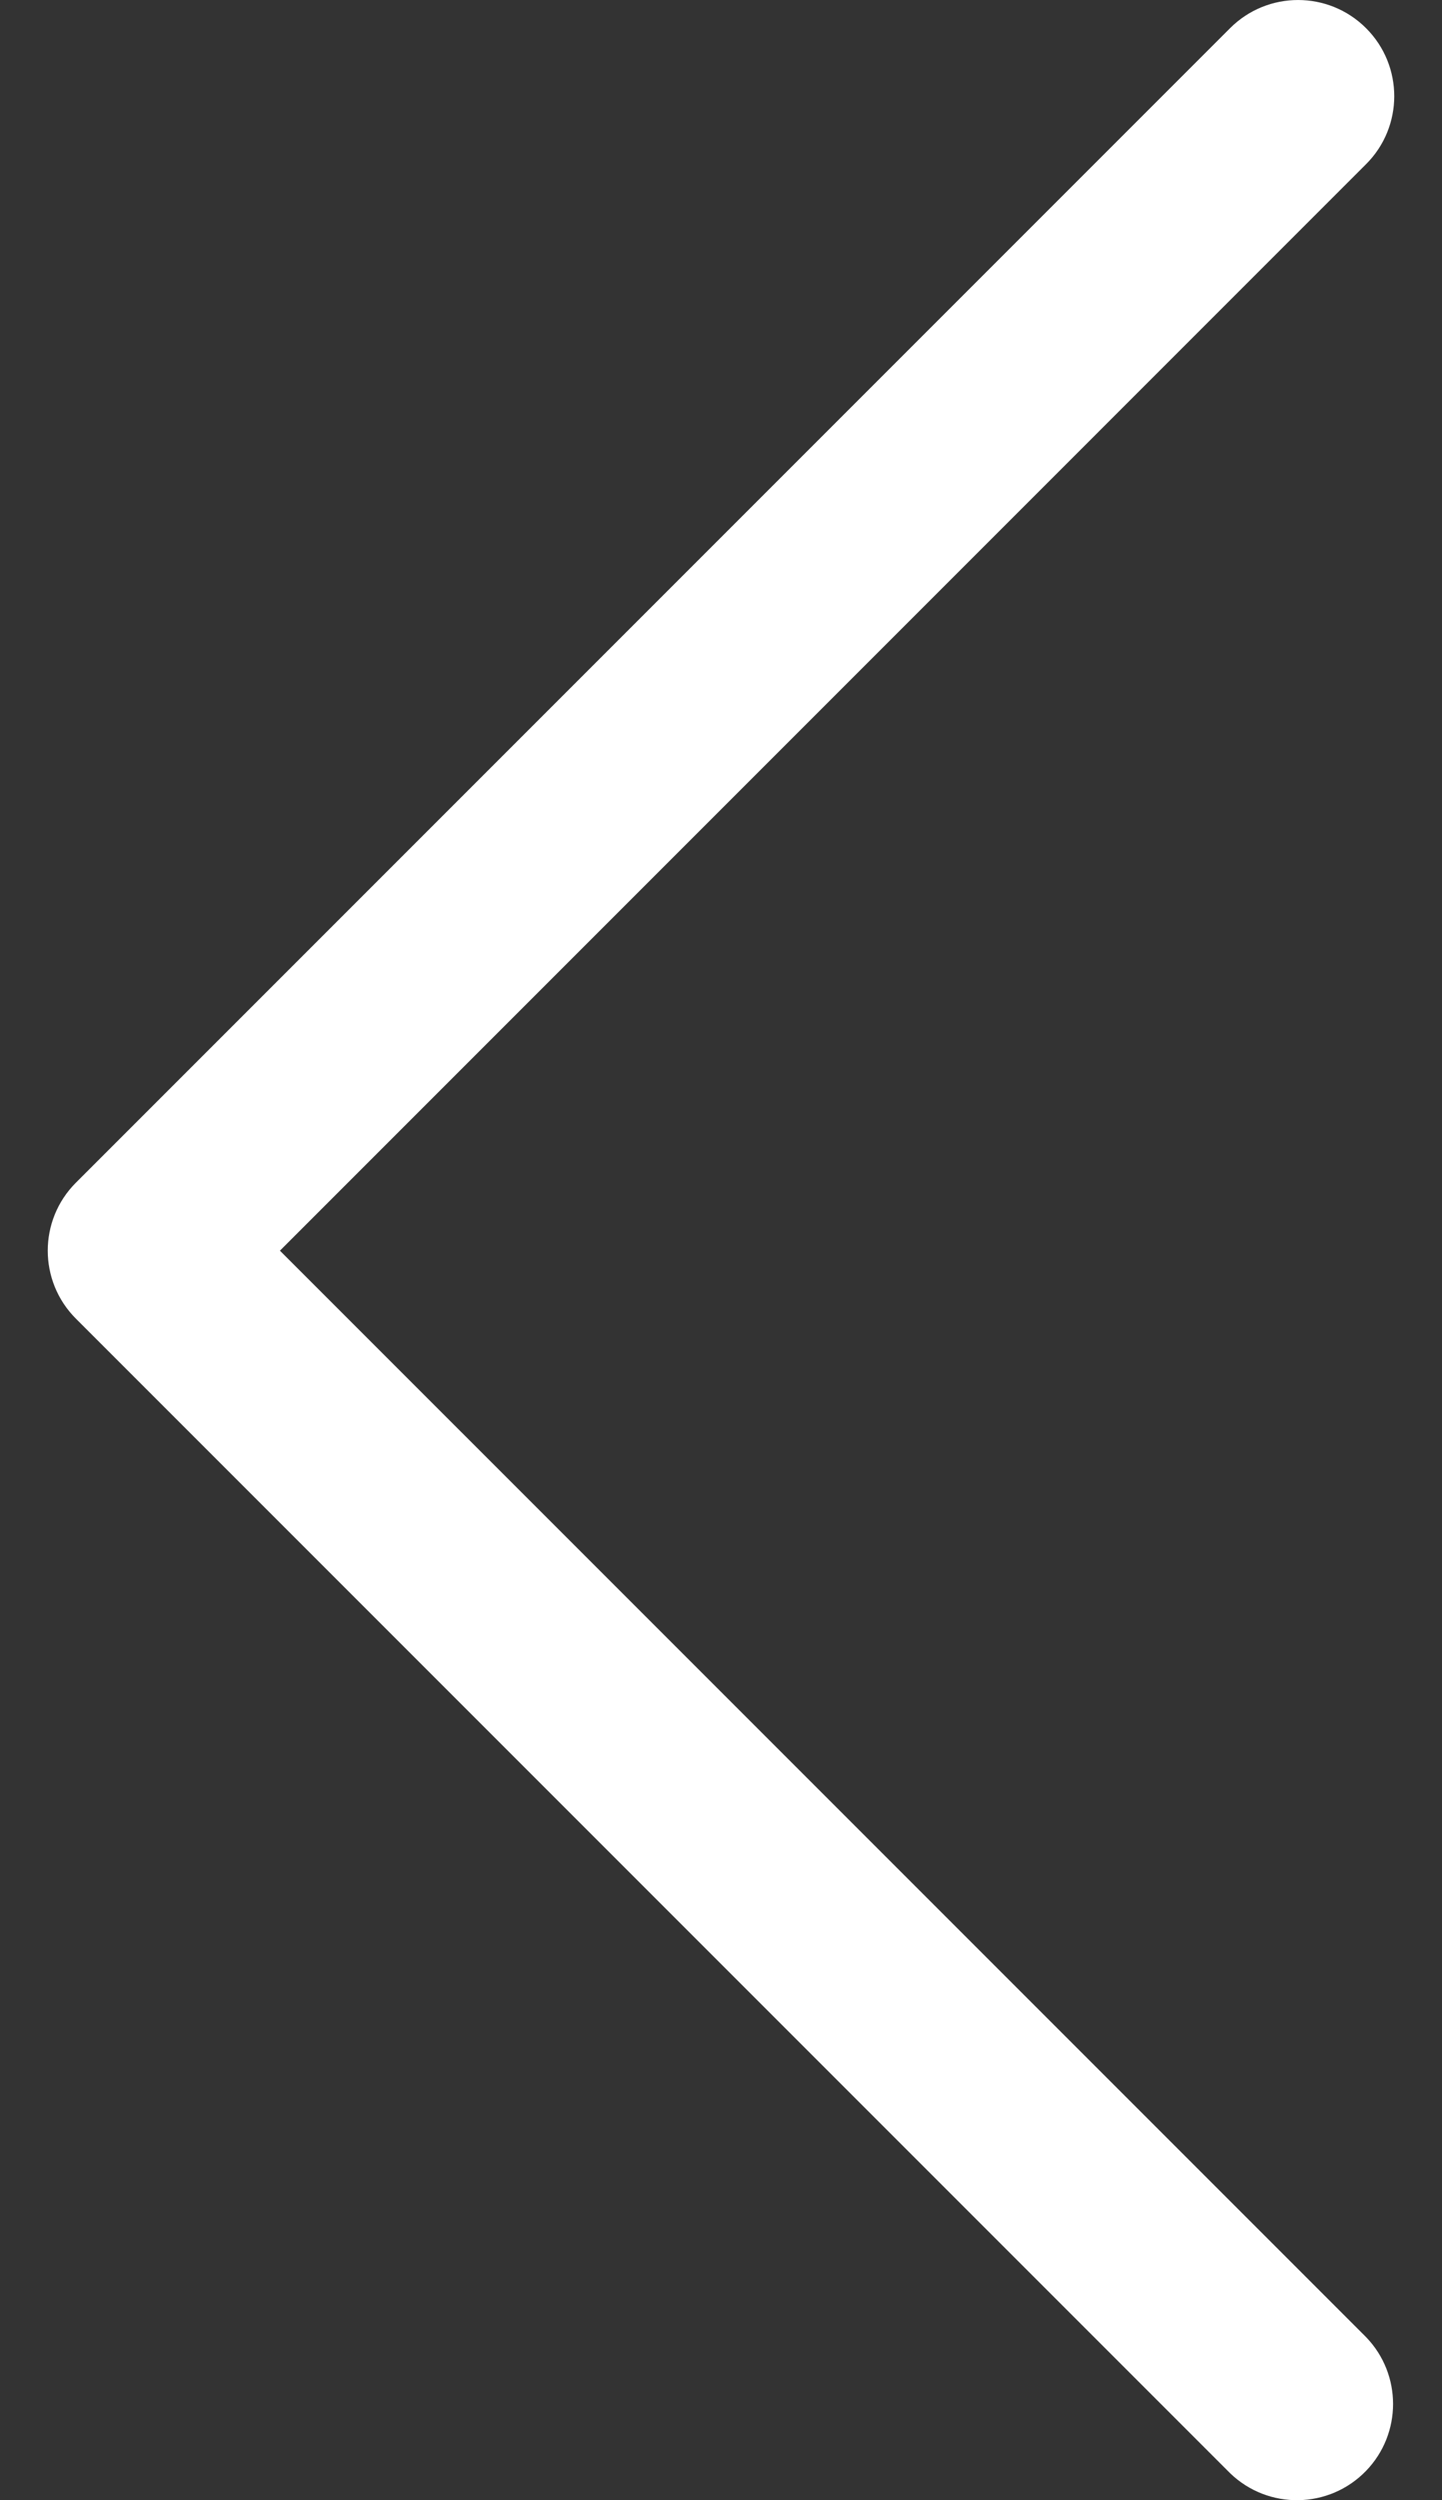 <svg width="30" height="52" viewBox="0 0 30 52" fill="none" xmlns="http://www.w3.org/2000/svg">
<rect x="0" y="0" width="30" height="52" fill="#333333" stroke="none"/>
<path d="M1.58 27.427L25.591 51.438C26.386 52.206 27.653 52.184 28.421 51.389C29.169 50.614 29.169 49.384 28.421 48.609L5.824 26.012L28.42 3.415C29.202 2.634 29.202 1.367 28.42 0.586C27.639 -0.195 26.372 -0.195 25.591 0.586L1.58 24.597C0.798 25.379 0.798 26.645 1.58 27.427Z" fill="white"/>
</svg>
